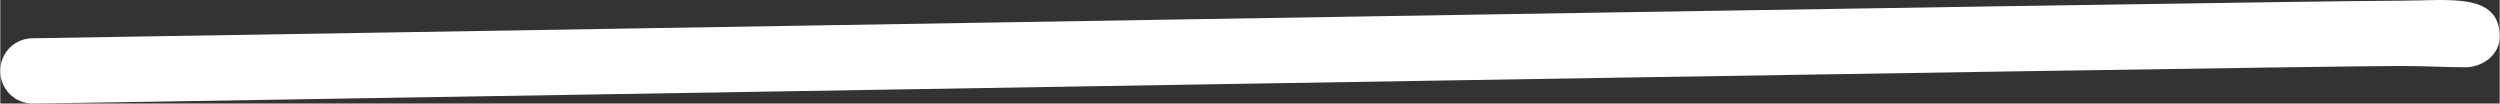 <?xml version="1.0" encoding="UTF-8" standalone="no"?>
<!-- Created with Inkscape (http://www.inkscape.org/) -->

<svg
   xmlns:dc="http://purl.org/dc/elements/1.1/"
   xmlns:cc="http://creativecommons.org/ns#"
   xmlns:rdf="http://www.w3.org/1999/02/22-rdf-syntax-ns#"
   xmlns:svg="http://www.w3.org/2000/svg"
   xmlns="http://www.w3.org/2000/svg"
   xmlns:sodipodi="http://sodipodi.sourceforge.net/DTD/sodipodi-0.dtd"
   xmlns:inkscape="http://www.inkscape.org/namespaces/inkscape"
   width="42.417mm"
   height="1.757mm"
   viewBox="0 0 150.295 6.227"
   id="svg6896"
   version="1.1"
   inkscape:version="0.91 r13725"
   sodipodi:docname="calculation_line.svg">
  <rect x="0" y="0" width="150.295" height="6.227" fill="#333333" stroke="none"/>
  <defs
     id="defs6898" />
  <sodipodi:namedview
     id="base"
     pagecolor="#ffffff"
     bordercolor="#666666"
     borderopacity="1.0"
     inkscape:pageopacity="0.0"
     inkscape:pageshadow="2"
     inkscape:zoom="1.979899"
     inkscape:cx="39.835354"
     inkscape:cy="-6.9155273"
     inkscape:document-units="px"
     inkscape:current-layer="layer1"
     showgrid="false"
     fit-margin-top="0"
     fit-margin-left="0"
     fit-margin-right="0"
     fit-margin-bottom="0"
     inkscape:window-width="1366"
     inkscape:window-height="702"
     inkscape:window-x="0"
     inkscape:window-y="27"
     inkscape:window-maximized="1" />
  <g
     inkscape:label="Calque 1"
     inkscape:groupmode="layer"
     id="layer1"
     transform="translate(-127.71,-314.963)">
    <path
       style="font-style:normal;font-variant:normal;font-weight:normal;font-stretch:normal;font-size:medium;line-height:125%;font-family:Bromine;-inkscape-font-specification:'Bromine, Normal';text-align:end;letter-spacing:0px;word-spacing:0px;writing-mode:lr-tb;text-anchor:end;display:inline;fill:#ffffff;fill-opacity:1;stroke:none;stroke-width:1px;stroke-linecap:butt;stroke-linejoin:miter;stroke-opacity:1"
       sodipodi:nodetypes="csssssssc"
       inkscape:connector-curvature="0"
       id="path5723"
       d="m 129.673,317.263 c -1.1,0 -1.964,0.864 -1.964,1.964 0,1.1 0.864,1.964 1.964,1.964 1.571,0 135.136,-2.261 142.362,-2.261 1.453,0 2.749,0.079 3.888,0.079 1.06,0 2.081,-0.746 2.081,-1.846 0,-2.671 -3.063,-2.16 -5.852,-2.16 -7.344,0 -141.38,2.261 -142.48,2.261 z" />
  </g>
</svg>
